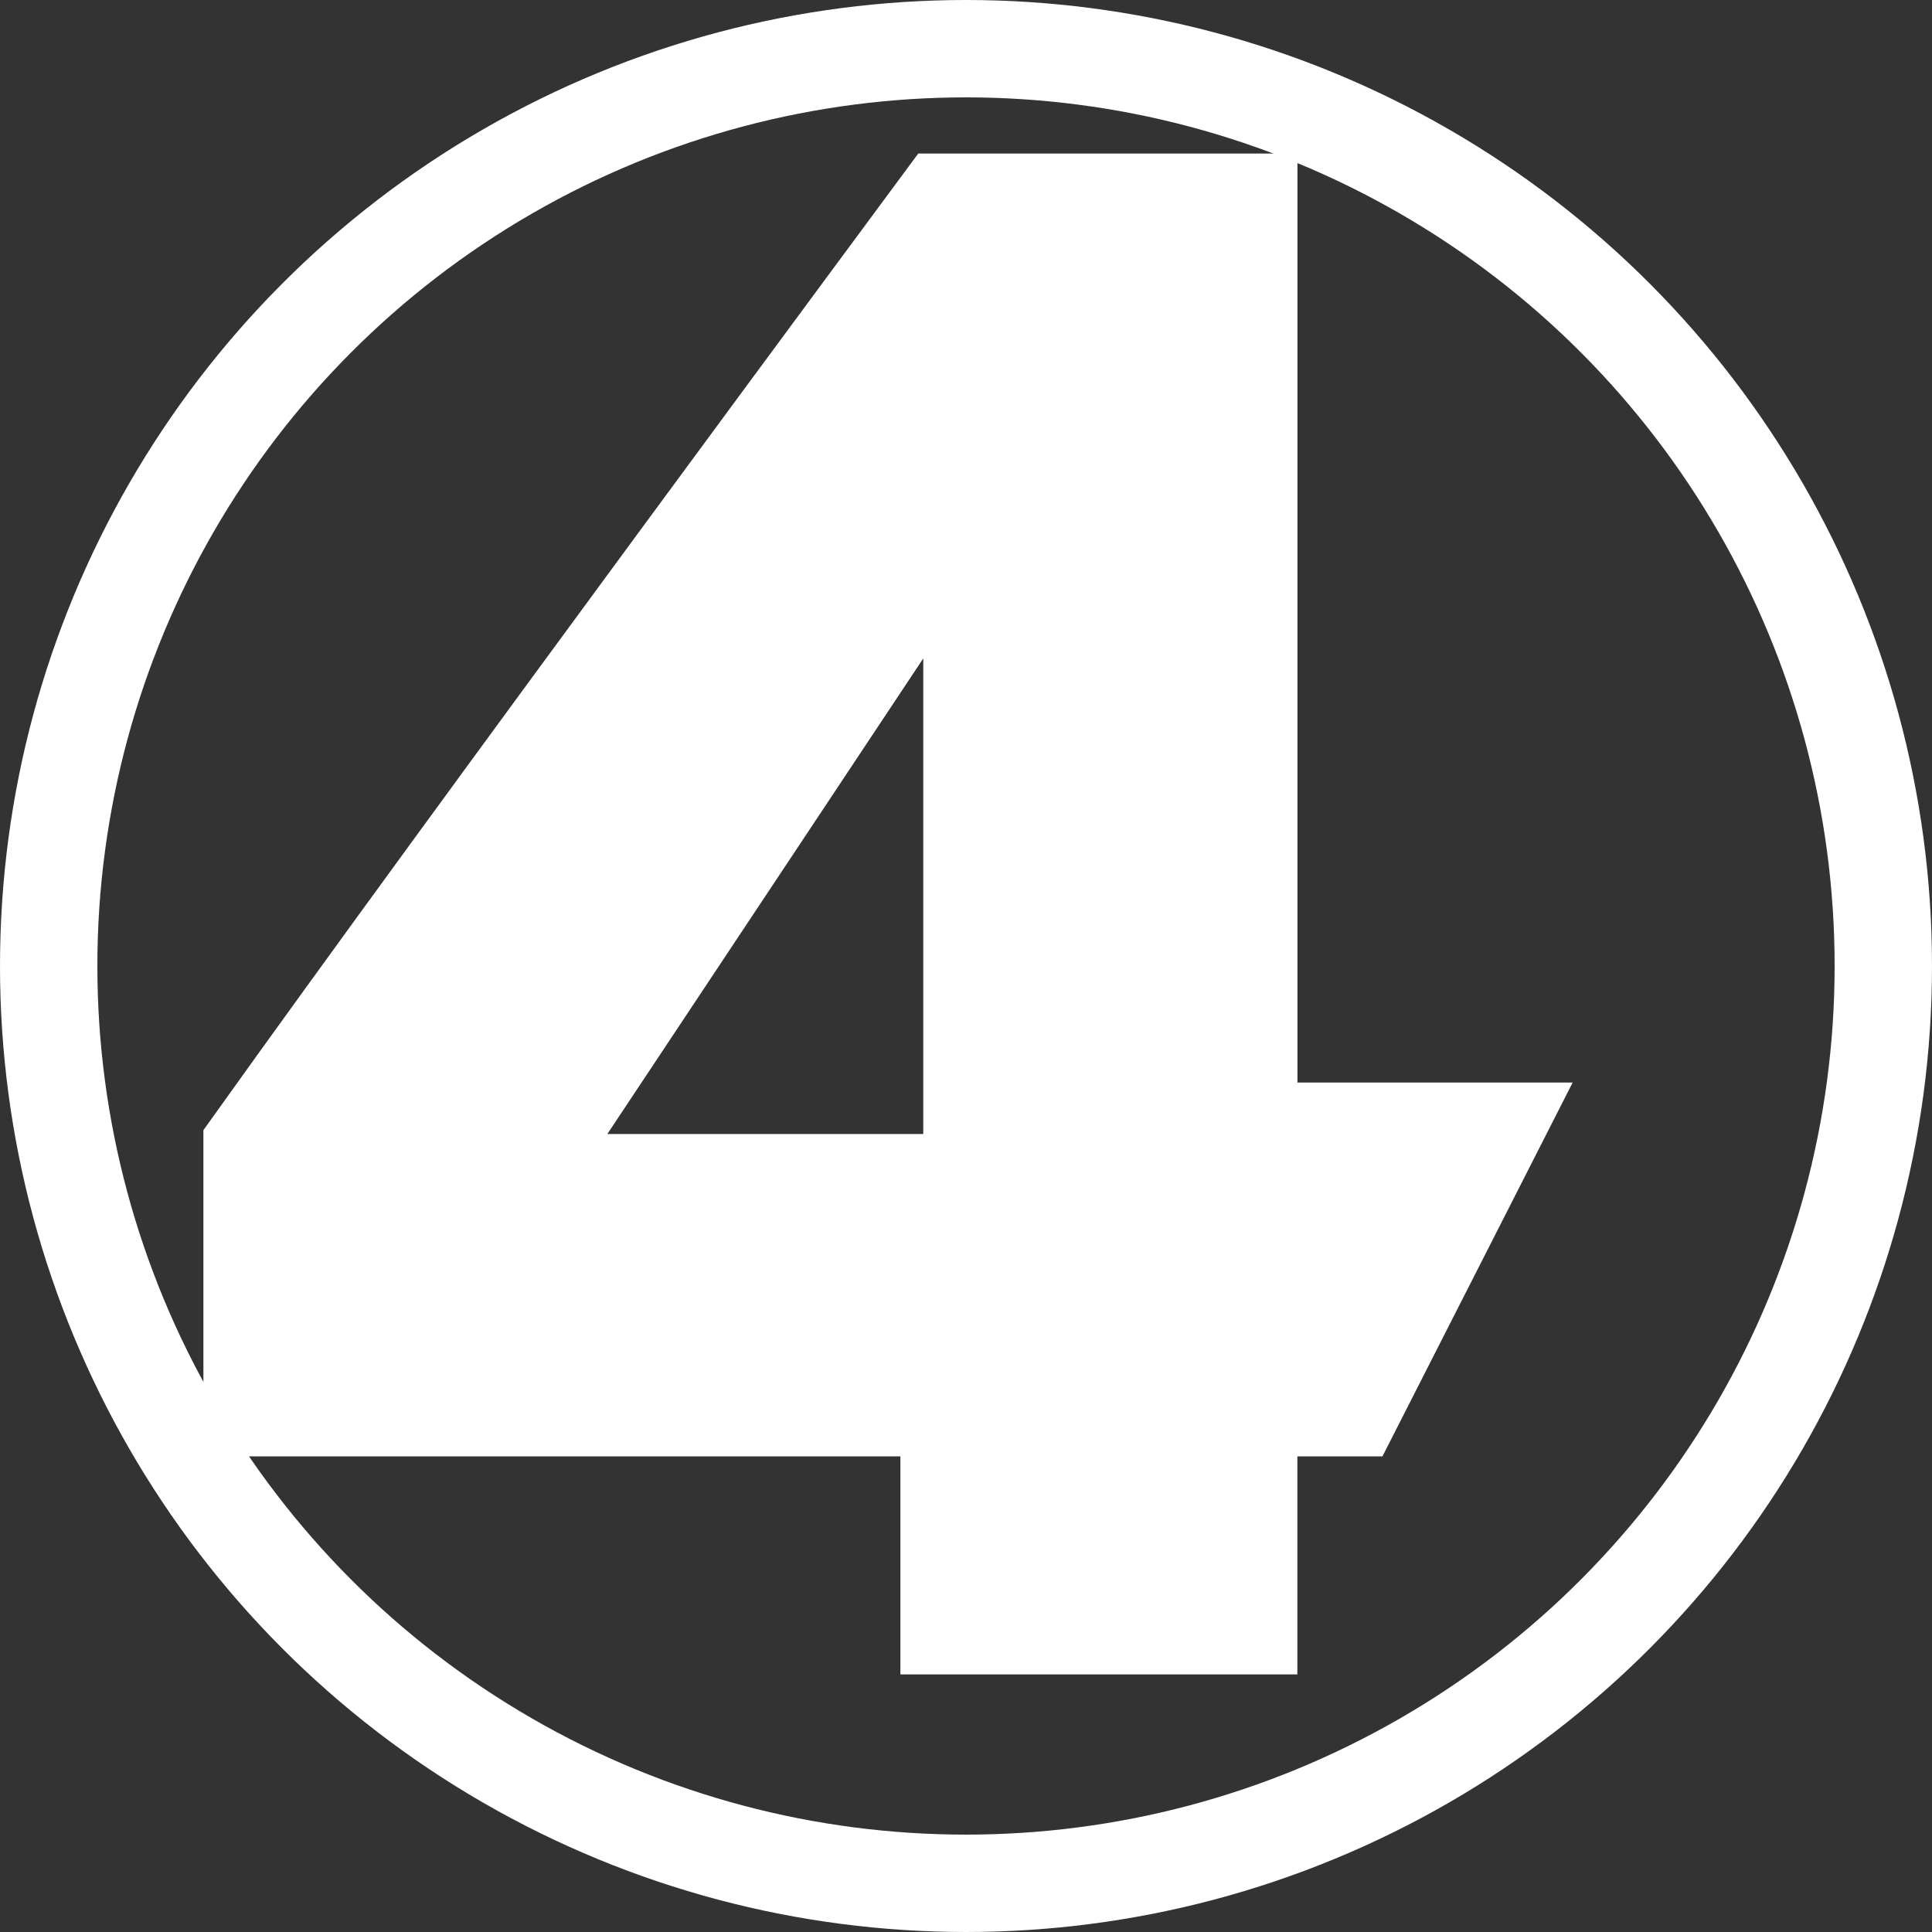 <?xml version="1.0" encoding="UTF-8"?>
<svg id="Layer_2" data-name="Layer 2" xmlns="http://www.w3.org/2000/svg" viewBox="0 0 250 250">
  <rect x="0" y="0" width="250" height="250" fill="#333333" stroke="none"/>
  <defs>
    <style>
      .cls-1 {
        fill: #fff;
      }

      .cls-2 {
        fill: none;
        stroke: #fff;
        stroke-miterlimit: 12.7;
        stroke-width: 12.6px;
      }
    </style>
  </defs>
  <g id="Layer_1-2" data-name="Layer 1">
    <g>
      <path class="cls-1" d="M167.89,140.09V19.87h-49.07l-1.99,2.69c-.6.82-60.76,82.01-89.27,121.95l-1.24,1.73v42.21h90.19v28.22h51.37v-28.22h11.01l24.61-48.37h-35.62.01ZM119.47,146.74h-40.88l40.88-61.54v61.54Z"/>
      <circle id="circle2186" class="cls-2" cx="125" cy="125" r="118.7"/>
    </g>
  </g>
</svg>